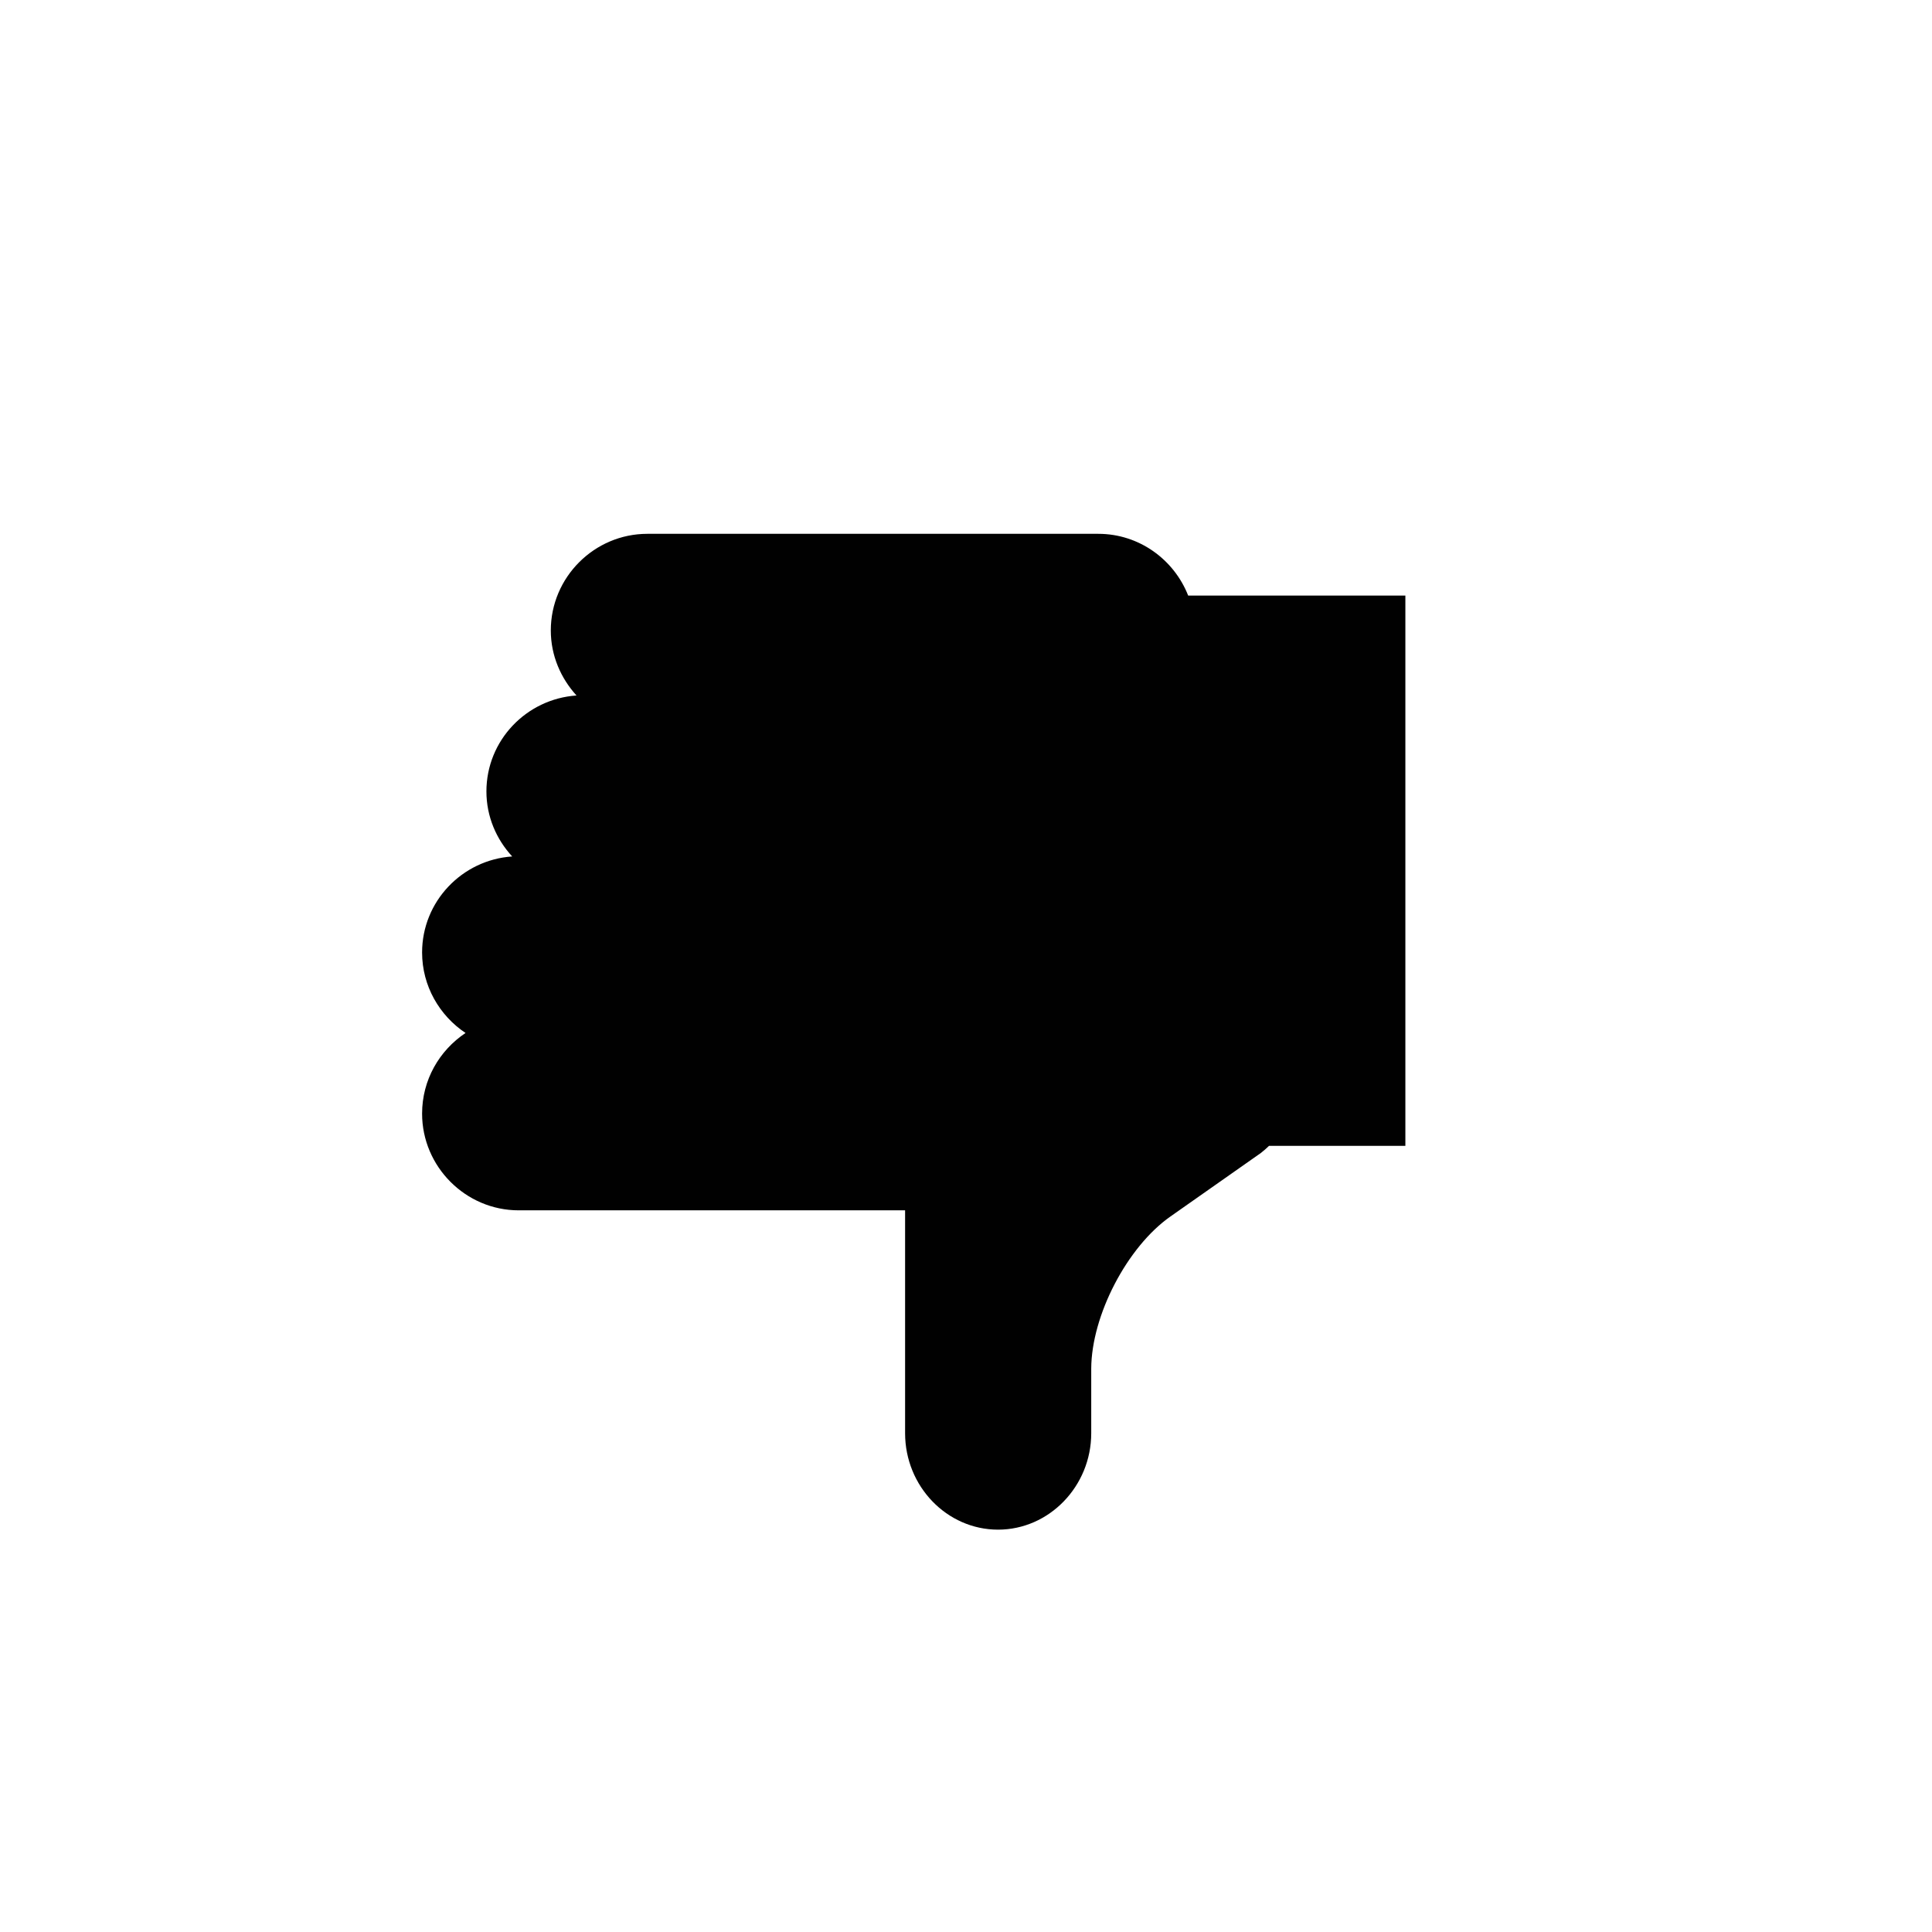 <?xml version="1.0" encoding="utf-8"?>
<!-- Generator: Adobe Illustrator 16.0.5, SVG Export Plug-In . SVG Version: 6.00 Build 0)  -->
<!DOCTYPE svg PUBLIC "-//W3C//DTD SVG 1.1//EN" "http://www.w3.org/Graphics/SVG/1.1/DTD/svg11.dtd">
<svg version="1.1" id="Layer_1" xmlns="http://www.w3.org/2000/svg" xmlns:xlink="http://www.w3.org/1999/xlink" x="0px" y="0px"
	 width="512px" height="512px" viewBox="0 0 512 512" enable-background="new 0 0 512 512" xml:space="preserve">
<path fill="#010101" d="M291.062,141.469h-119.5c-14.078,0-25.594,11.531-25.594,25.609c0,6.656,2.656,12.672,6.812,17.234
	c-13.281,0.906-23.875,11.906-23.875,25.422c0,6.656,2.625,12.672,6.828,17.234c-13.281,0.906-23.875,11.938-23.875,25.453
	c0,8.858,4.609,16.733,11.516,21.328c-6.938,4.625-11.516,12.438-11.516,21.375c0,14.03,11.516,25.625,25.594,25.625h102.407v59.062
	c0,14.062,11.062,25.562,24.641,25.562c13.531,0,24.688-11.5,24.688-25.562v-17.125c0.062-14.062,9.5-32.25,21-40.312l23.938-16.812
	c0.812-0.625,1.5-1.25,2.188-1.906h36.125V157.828h-57.564C311.125,148.281,301.875,141.469,291.062,141.469z"/>
</svg>
